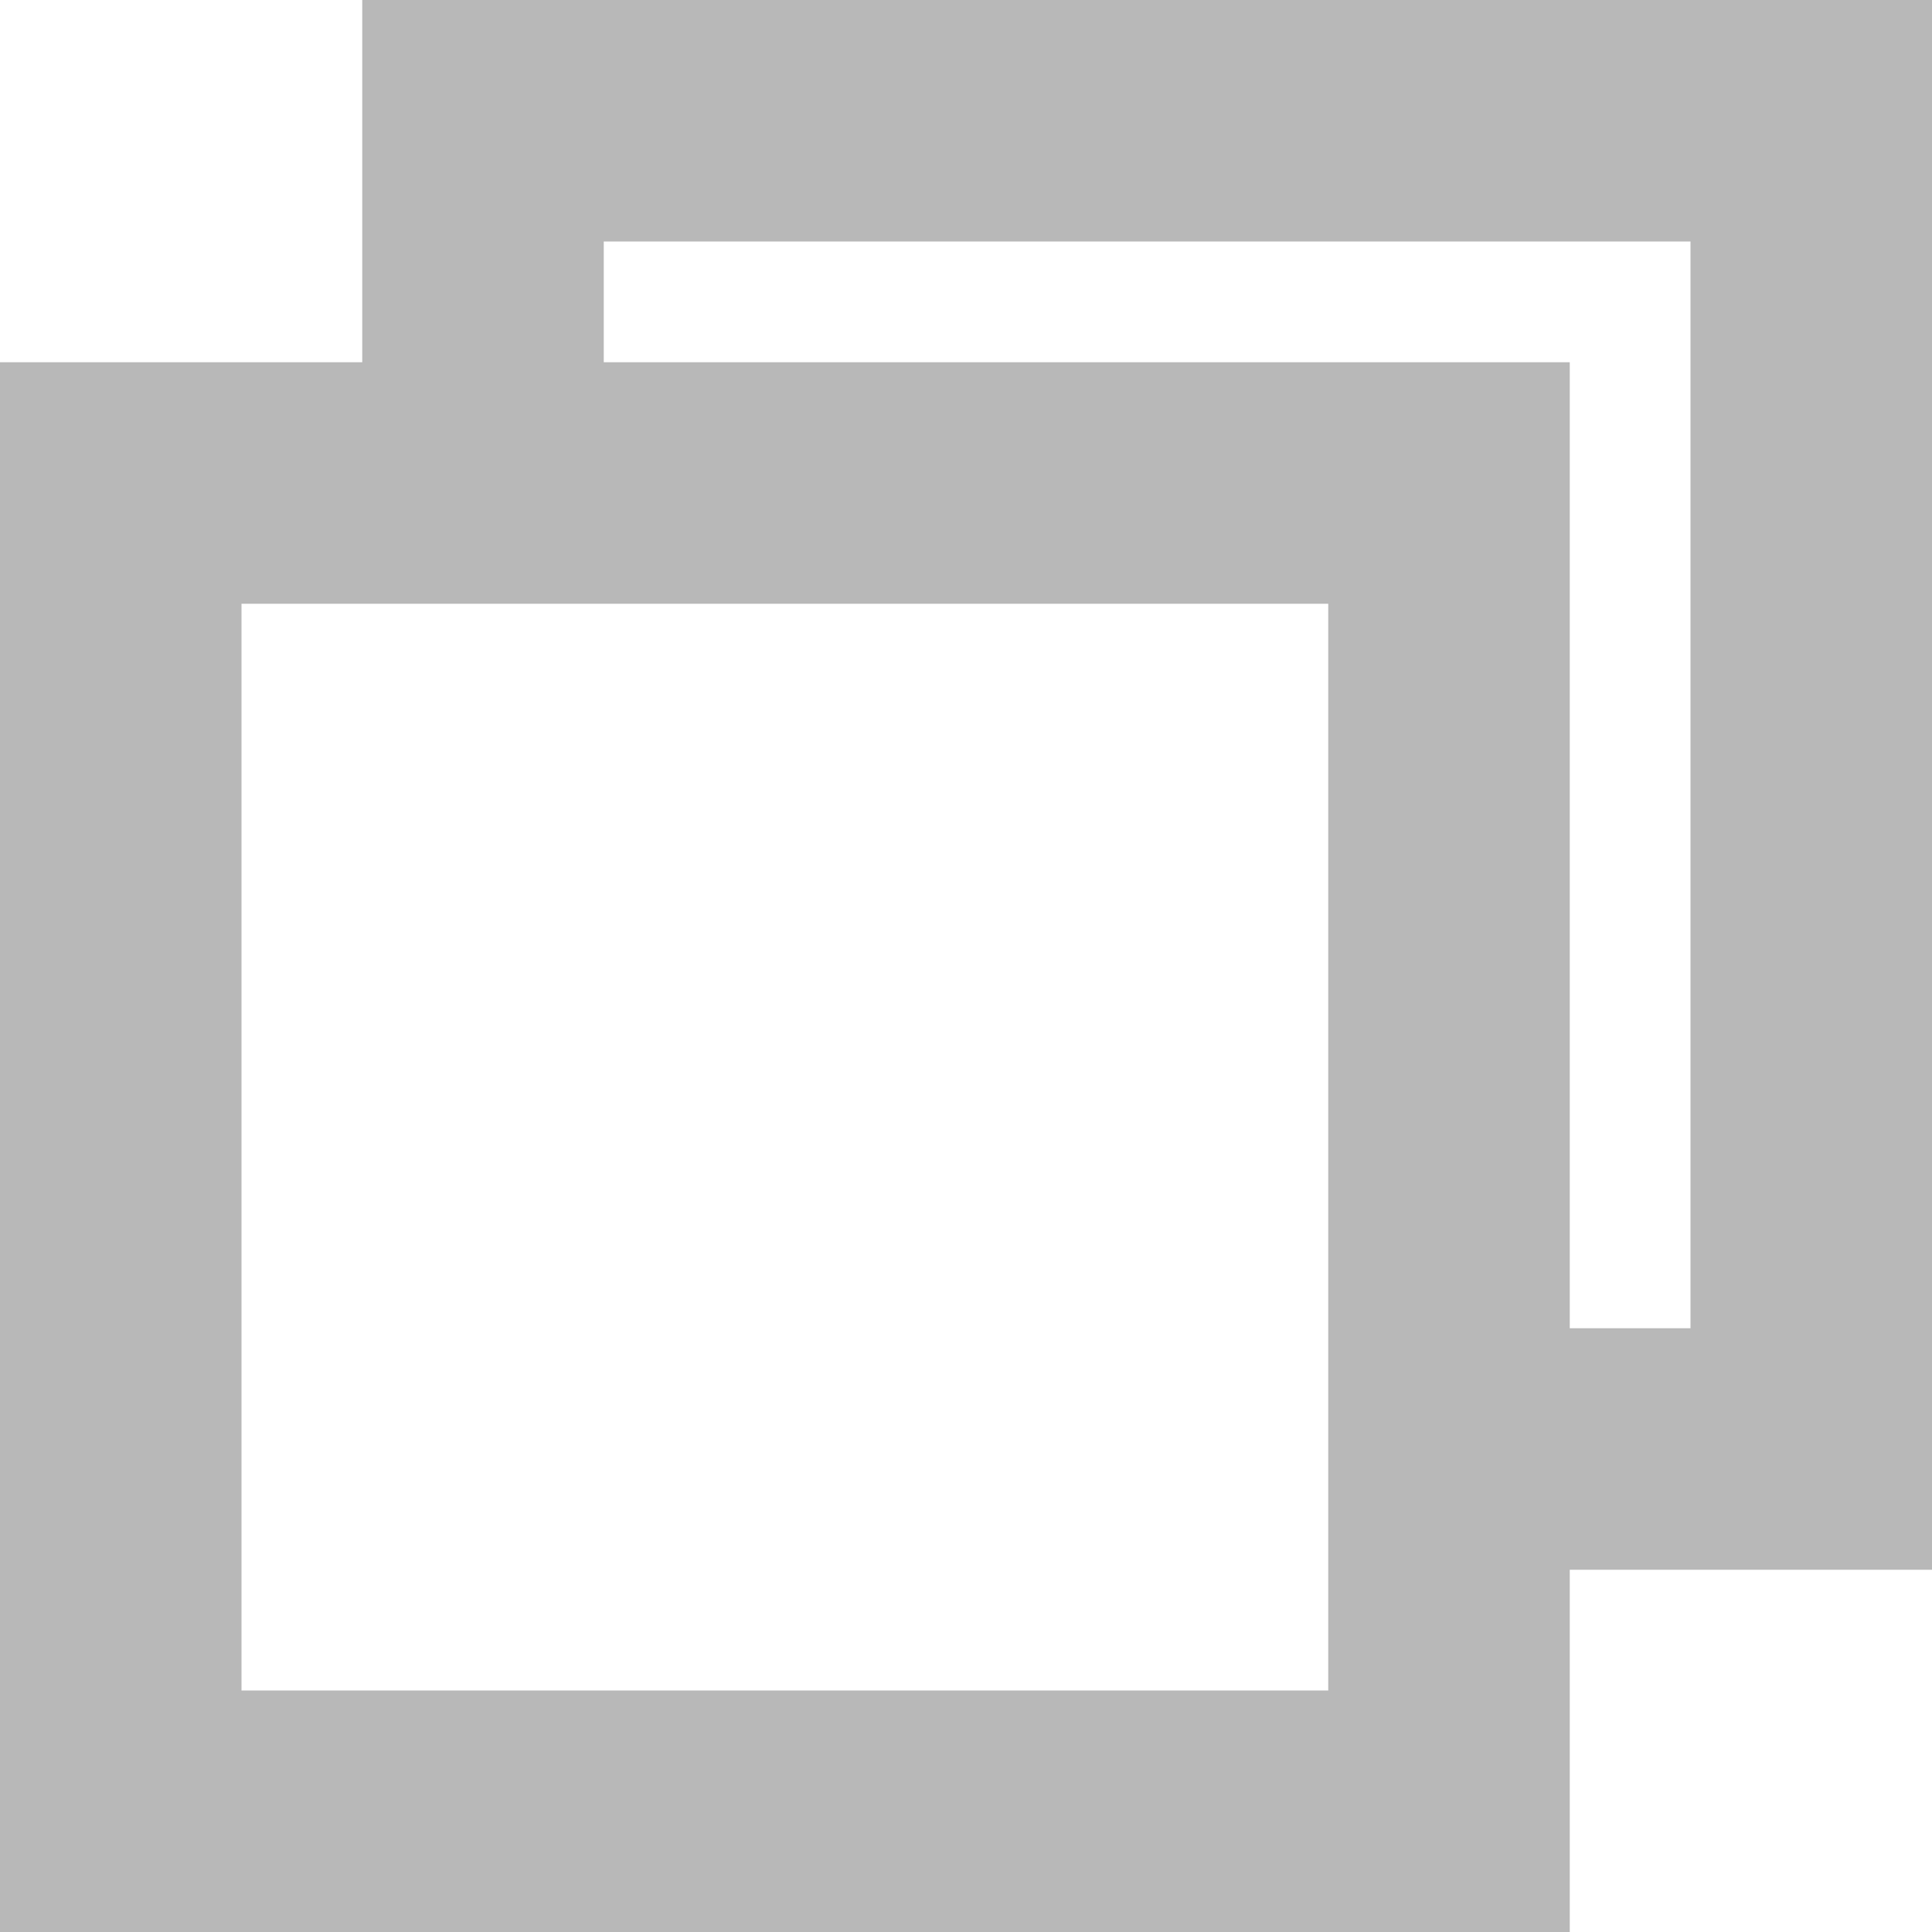 <svg width="16" height="16" viewBox="0 0 16 16" fill="none" xmlns="http://www.w3.org/2000/svg">
  <path d="M5 2V4H3V0H16V13H12V11H14V2H5Z" fill="#B8B8B8"/>
  <path fill-rule="evenodd" clip-rule="evenodd" d="M13 3H0V16H13V3ZM2 14V5H11V14H2Z" fill="#B8B8B8"/>
</svg>
